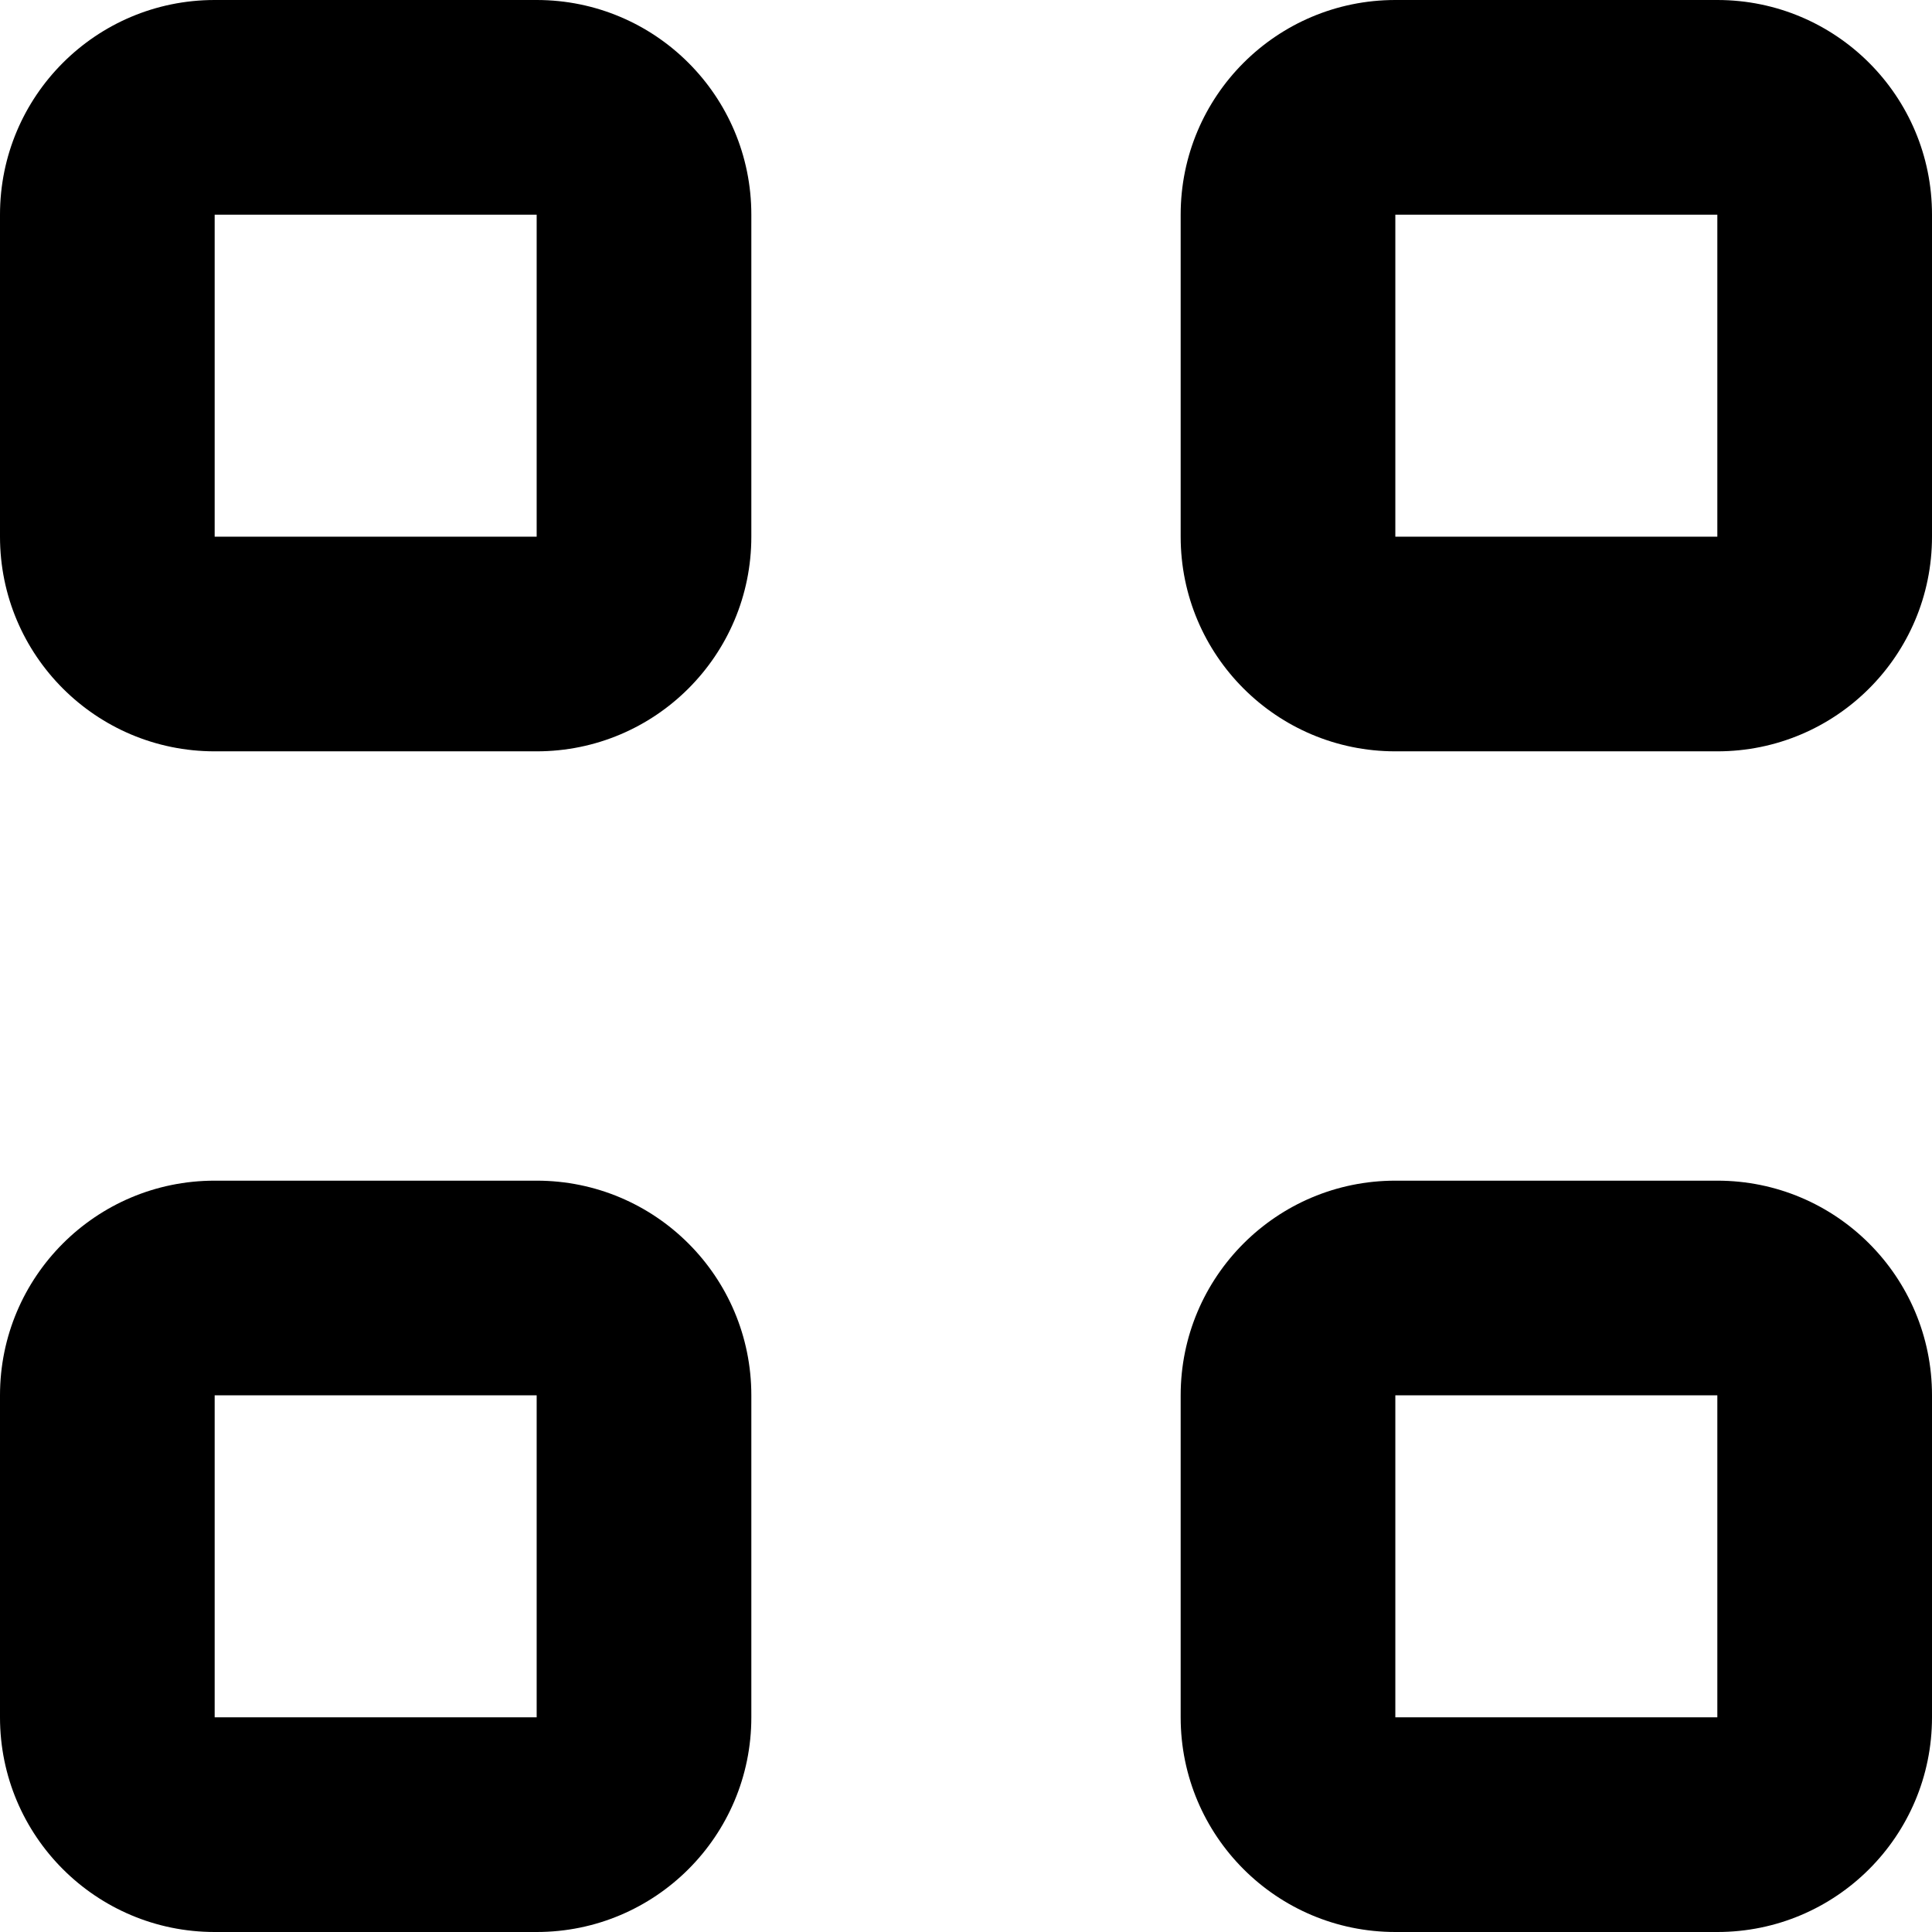 <svg width="18" height="18" viewBox="0 0 18 18" fill="none" xmlns="http://www.w3.org/2000/svg">
<path fill-rule="evenodd" clip-rule="evenodd" d="M2 0H5C6.105 0 7 0.895 7 2V5C7 6.105 6.105 7 5 7H2C0.895 7 0 6.105 0 5V2C0 0.895 0.895 0 2 0ZM2 5H5V2H2V5ZM16 0H13C11.895 0 11 0.895 11 2V5C11 6.105 11.895 7 13 7H16C17.105 7 18 6.105 18 5V2C18 0.895 17.105 0 16 0ZM13 5H16V2H13V5ZM7 13C7 11.895 6.105 11 5 11H2C0.895 11 0 11.895 0 13V16C0 17.105 0.895 18 2 18H5C6.105 18 7 17.105 7 16V13ZM2 16H5V13H2V16ZM16 11H13C11.895 11 11 11.895 11 13V16C11 17.105 11.895 18 13 18H16C17.105 18 18 17.105 18 16V13C18 11.895 17.105 11 16 11ZM13 16H16V13H13V16Z" fill="black"/>
</svg>
